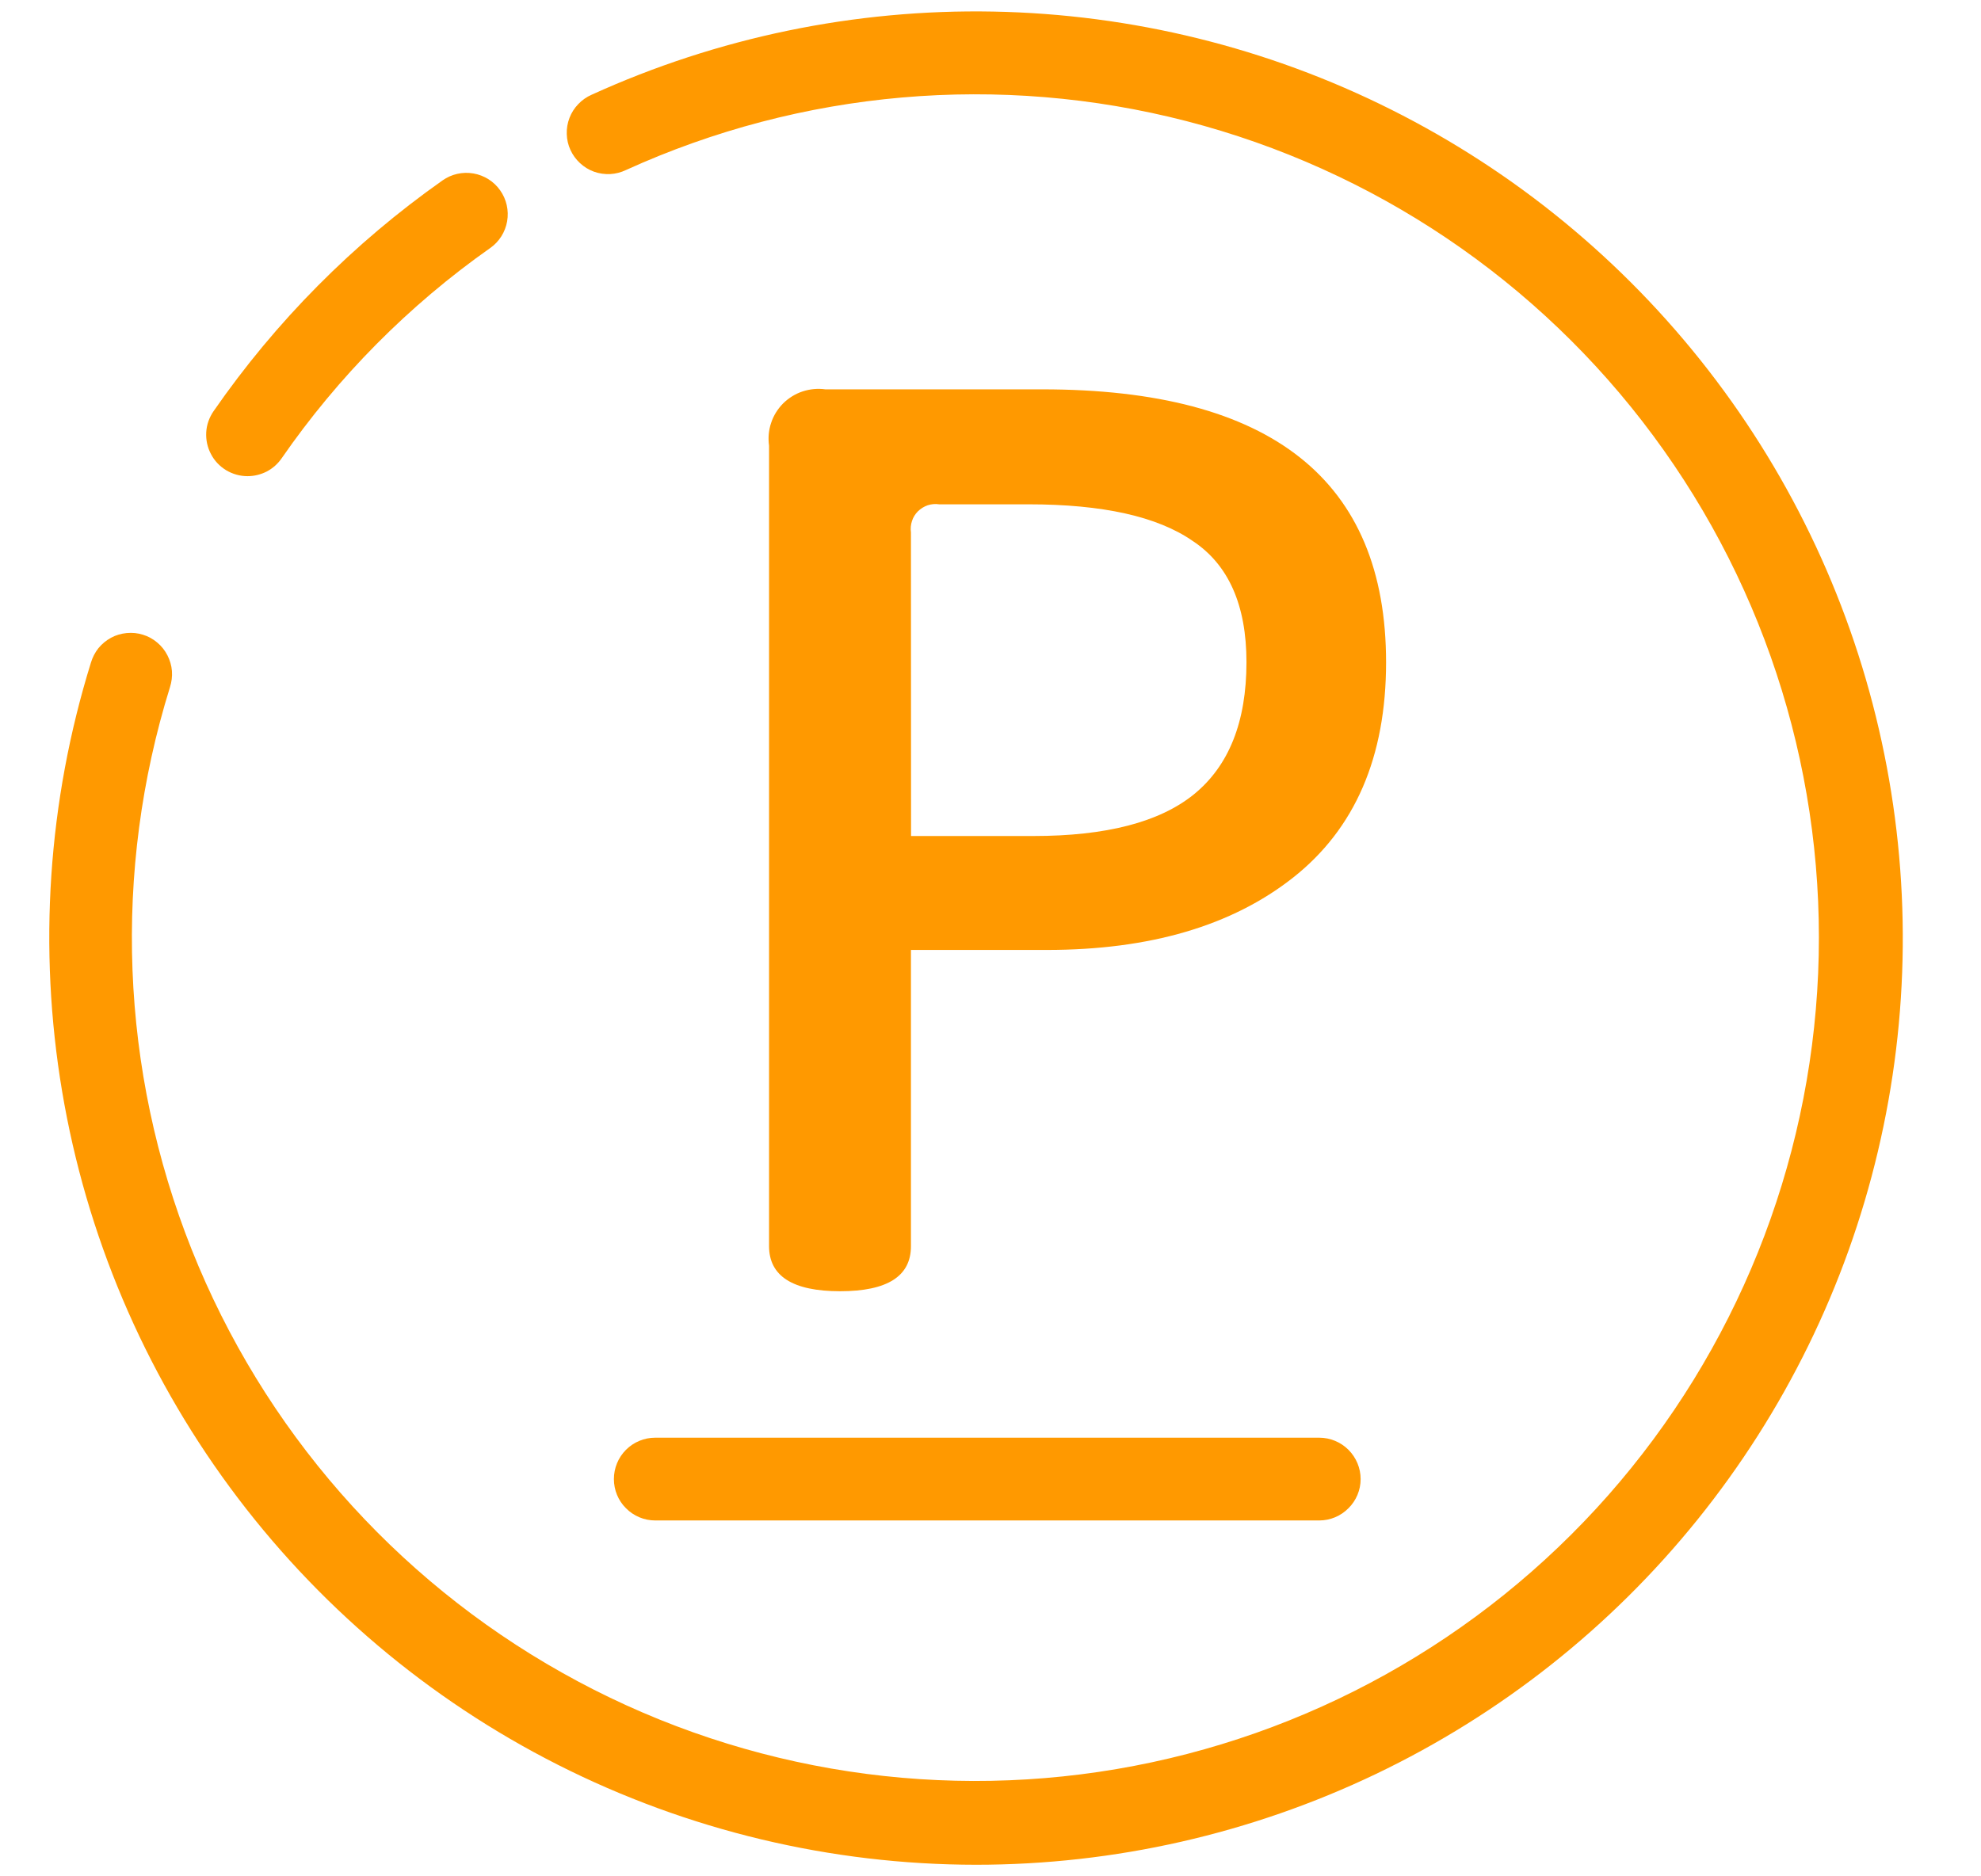 <svg width="19" height="18" viewBox="0 0 19 18" fill="none" xmlns="http://www.w3.org/2000/svg">
<path d="M9.361 17.889C7.968 17.888 6.594 17.559 5.351 16.93C4.108 16.301 3.03 15.389 2.204 14.267C1.378 13.145 0.827 11.845 0.596 10.471C0.365 9.097 0.459 7.688 0.872 6.357C0.887 6.307 0.911 6.26 0.944 6.218C0.978 6.177 1.019 6.143 1.065 6.118C1.111 6.093 1.162 6.078 1.215 6.073C1.268 6.068 1.321 6.073 1.371 6.089C1.421 6.104 1.468 6.13 1.508 6.164C1.549 6.198 1.582 6.24 1.606 6.287C1.63 6.334 1.645 6.385 1.649 6.437C1.653 6.49 1.646 6.543 1.63 6.593C1.08 8.361 1.153 10.265 1.838 11.986C2.523 13.707 3.777 15.14 5.392 16.047C7.006 16.955 8.883 17.281 10.709 16.971C12.535 16.661 14.199 15.734 15.424 14.345C16.648 12.956 17.359 11.188 17.438 9.338C17.517 7.488 16.958 5.666 15.855 4.178C14.753 2.69 13.173 1.626 11.38 1.162C9.587 0.699 7.69 0.864 6.004 1.631C5.956 1.654 5.905 1.667 5.852 1.67C5.799 1.672 5.747 1.665 5.697 1.647C5.647 1.629 5.602 1.601 5.563 1.565C5.524 1.529 5.493 1.486 5.471 1.438C5.449 1.39 5.437 1.338 5.436 1.286C5.434 1.233 5.443 1.181 5.462 1.131C5.481 1.082 5.509 1.037 5.546 0.999C5.582 0.961 5.626 0.93 5.674 0.909C6.882 0.359 8.198 0.086 9.526 0.111C10.853 0.136 12.158 0.457 13.344 1.052C14.531 1.647 15.569 2.5 16.383 3.549C17.197 4.598 17.766 5.816 18.047 7.113C18.329 8.41 18.317 9.754 18.011 11.046C17.706 12.338 17.114 13.544 16.281 14.578C15.448 15.612 14.394 16.445 13.197 17.018C11.999 17.591 10.689 17.889 9.361 17.889Z" fill="#FF9900"/>
<path d="M2.374 4.568C2.302 4.568 2.231 4.548 2.169 4.511C2.107 4.473 2.056 4.42 2.023 4.355C1.989 4.291 1.974 4.219 1.978 4.147C1.982 4.074 2.007 4.005 2.048 3.945C2.644 3.084 3.388 2.334 4.244 1.731C4.33 1.67 4.437 1.646 4.541 1.664C4.644 1.682 4.737 1.74 4.797 1.826C4.858 1.912 4.882 2.019 4.864 2.123C4.846 2.226 4.788 2.319 4.702 2.379C3.921 2.929 3.244 3.612 2.701 4.397C2.664 4.45 2.616 4.493 2.559 4.523C2.502 4.552 2.439 4.568 2.374 4.568Z" fill="#FF9900"/>
<path d="M8.057 12.387C7.603 12.387 7.376 12.242 7.376 11.953V4.275C7.366 4.202 7.372 4.127 7.396 4.057C7.419 3.986 7.459 3.923 7.511 3.87C7.564 3.818 7.628 3.778 7.698 3.755C7.768 3.732 7.843 3.725 7.916 3.735H9.995C12.194 3.735 13.294 4.608 13.294 6.354C13.294 7.262 12.996 7.951 12.401 8.42C11.814 8.882 11.027 9.113 10.04 9.113H8.737V11.953C8.738 12.243 8.511 12.387 8.057 12.387ZM8.738 8.02H9.912C10.609 8.02 11.121 7.887 11.45 7.621C11.787 7.347 11.955 6.924 11.955 6.352C11.955 5.805 11.783 5.417 11.44 5.19C11.102 4.955 10.577 4.838 9.864 4.838H9.007C8.971 4.832 8.933 4.836 8.898 4.847C8.863 4.859 8.831 4.879 8.804 4.905C8.778 4.931 8.758 4.963 8.747 4.998C8.735 5.034 8.732 5.071 8.737 5.108L8.738 8.02Z" fill="#FF9900"/>
<path d="M12.653 14.586H6.284C6.179 14.586 6.078 14.544 6.004 14.469C5.929 14.395 5.888 14.294 5.888 14.189C5.888 14.084 5.929 13.983 6.004 13.908C6.078 13.834 6.179 13.792 6.284 13.792H12.653C12.758 13.792 12.859 13.834 12.933 13.908C13.008 13.983 13.05 14.084 13.05 14.189C13.05 14.294 13.008 14.395 12.933 14.469C12.859 14.544 12.758 14.586 12.653 14.586Z" fill="#FF9900"/>
</svg>
